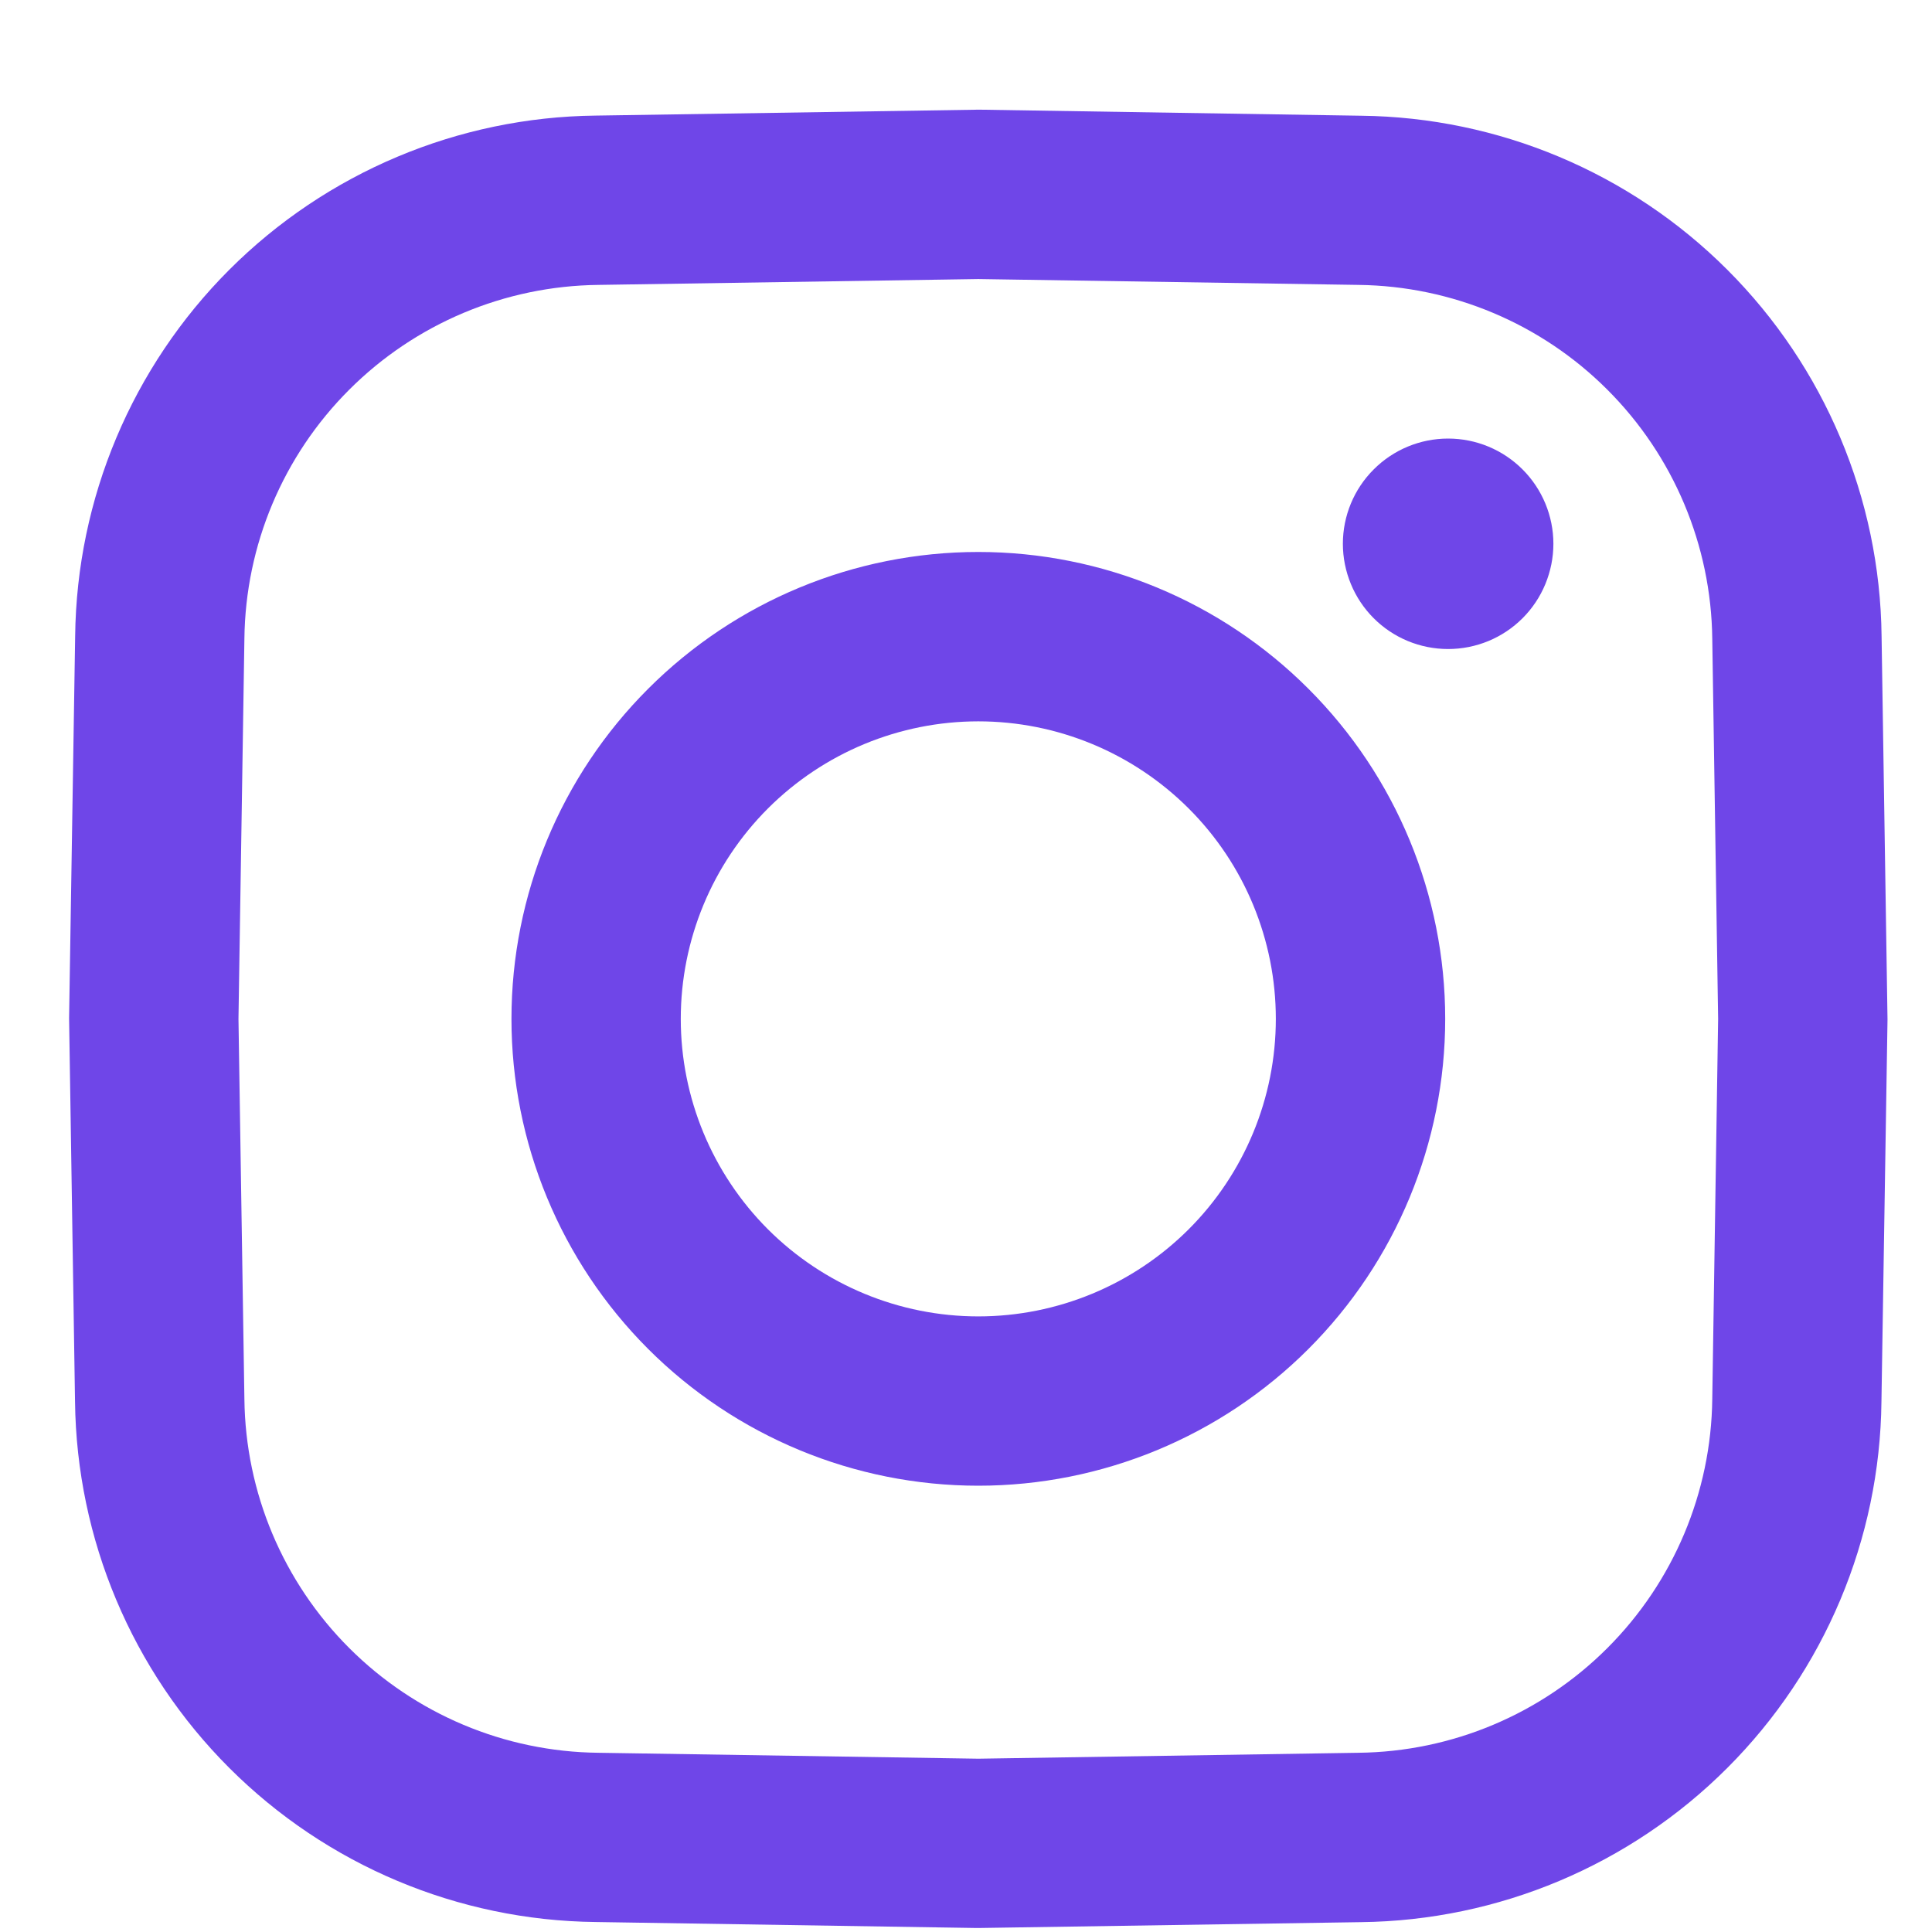 <svg width="30" height="30" viewBox="0 0 30 30" fill="none" xmlns="http://www.w3.org/2000/svg">
<path d="M24.121 8.444C24.121 8.659 24.078 8.871 23.996 9.07C23.914 9.268 23.794 9.448 23.642 9.6C23.49 9.752 23.31 9.872 23.112 9.954C22.913 10.036 22.701 10.078 22.486 10.078C22.272 10.078 22.059 10.036 21.861 9.954C21.663 9.872 21.483 9.752 21.331 9.6C21.179 9.448 21.059 9.268 20.977 9.07C20.895 8.871 20.852 8.659 20.852 8.444C20.852 8.011 21.024 7.595 21.331 7.289C21.637 6.982 22.053 6.81 22.486 6.81C22.92 6.81 23.335 6.982 23.642 7.289C23.948 7.595 24.121 8.011 24.121 8.444ZM29.309 15.821V15.842L29.215 21.764C29.192 23.9 28.332 25.942 26.822 27.452C25.312 28.963 23.27 29.822 21.135 29.847L15.191 29.938H15.17L9.248 29.845C7.112 29.821 5.07 28.962 3.56 27.452C2.049 25.942 1.19 23.9 1.165 21.764L1.073 15.821V15.8L1.167 9.877C1.191 7.741 2.05 5.7 3.56 4.189C5.07 2.679 7.112 1.819 9.248 1.795L15.191 1.703H15.212L21.135 1.797C23.27 1.821 25.312 2.679 26.823 4.19C28.333 5.7 29.193 7.741 29.217 9.877L29.309 15.821ZM26.679 15.821L26.588 9.918C26.571 8.466 25.987 7.078 24.96 6.052C23.934 5.025 22.546 4.441 21.094 4.424L15.191 4.333L9.288 4.424C7.836 4.441 6.449 5.025 5.422 6.052C4.395 7.078 3.811 8.466 3.795 9.918L3.703 15.821L3.795 21.724C3.811 23.176 4.395 24.563 5.422 25.59C6.449 26.617 7.836 27.201 9.288 27.217L15.191 27.309L21.094 27.217C22.546 27.201 23.934 26.617 24.96 25.59C25.987 24.563 26.571 23.176 26.588 21.724L26.679 15.821ZM22.441 15.821C22.441 17.743 21.677 19.587 20.317 20.947C18.958 22.306 17.114 23.07 15.191 23.07C13.268 23.07 11.425 22.306 10.065 20.947C8.705 19.587 7.942 17.743 7.942 15.821C7.942 13.898 8.705 12.054 10.065 10.695C11.425 9.335 13.268 8.571 15.191 8.571C17.114 8.571 18.958 9.335 20.317 10.695C21.677 12.054 22.441 13.898 22.441 15.821ZM19.811 15.821C19.811 14.595 19.325 13.42 18.458 12.554C17.591 11.688 16.416 11.201 15.191 11.201C13.966 11.201 12.791 11.688 11.924 12.554C11.058 13.42 10.571 14.595 10.571 15.821C10.571 17.046 11.058 18.221 11.924 19.088C12.791 19.954 13.966 20.441 15.191 20.441C16.416 20.441 17.591 19.954 18.458 19.088C19.325 18.221 19.811 17.046 19.811 15.821Z" fill="#6F46E8"/>
</svg>
